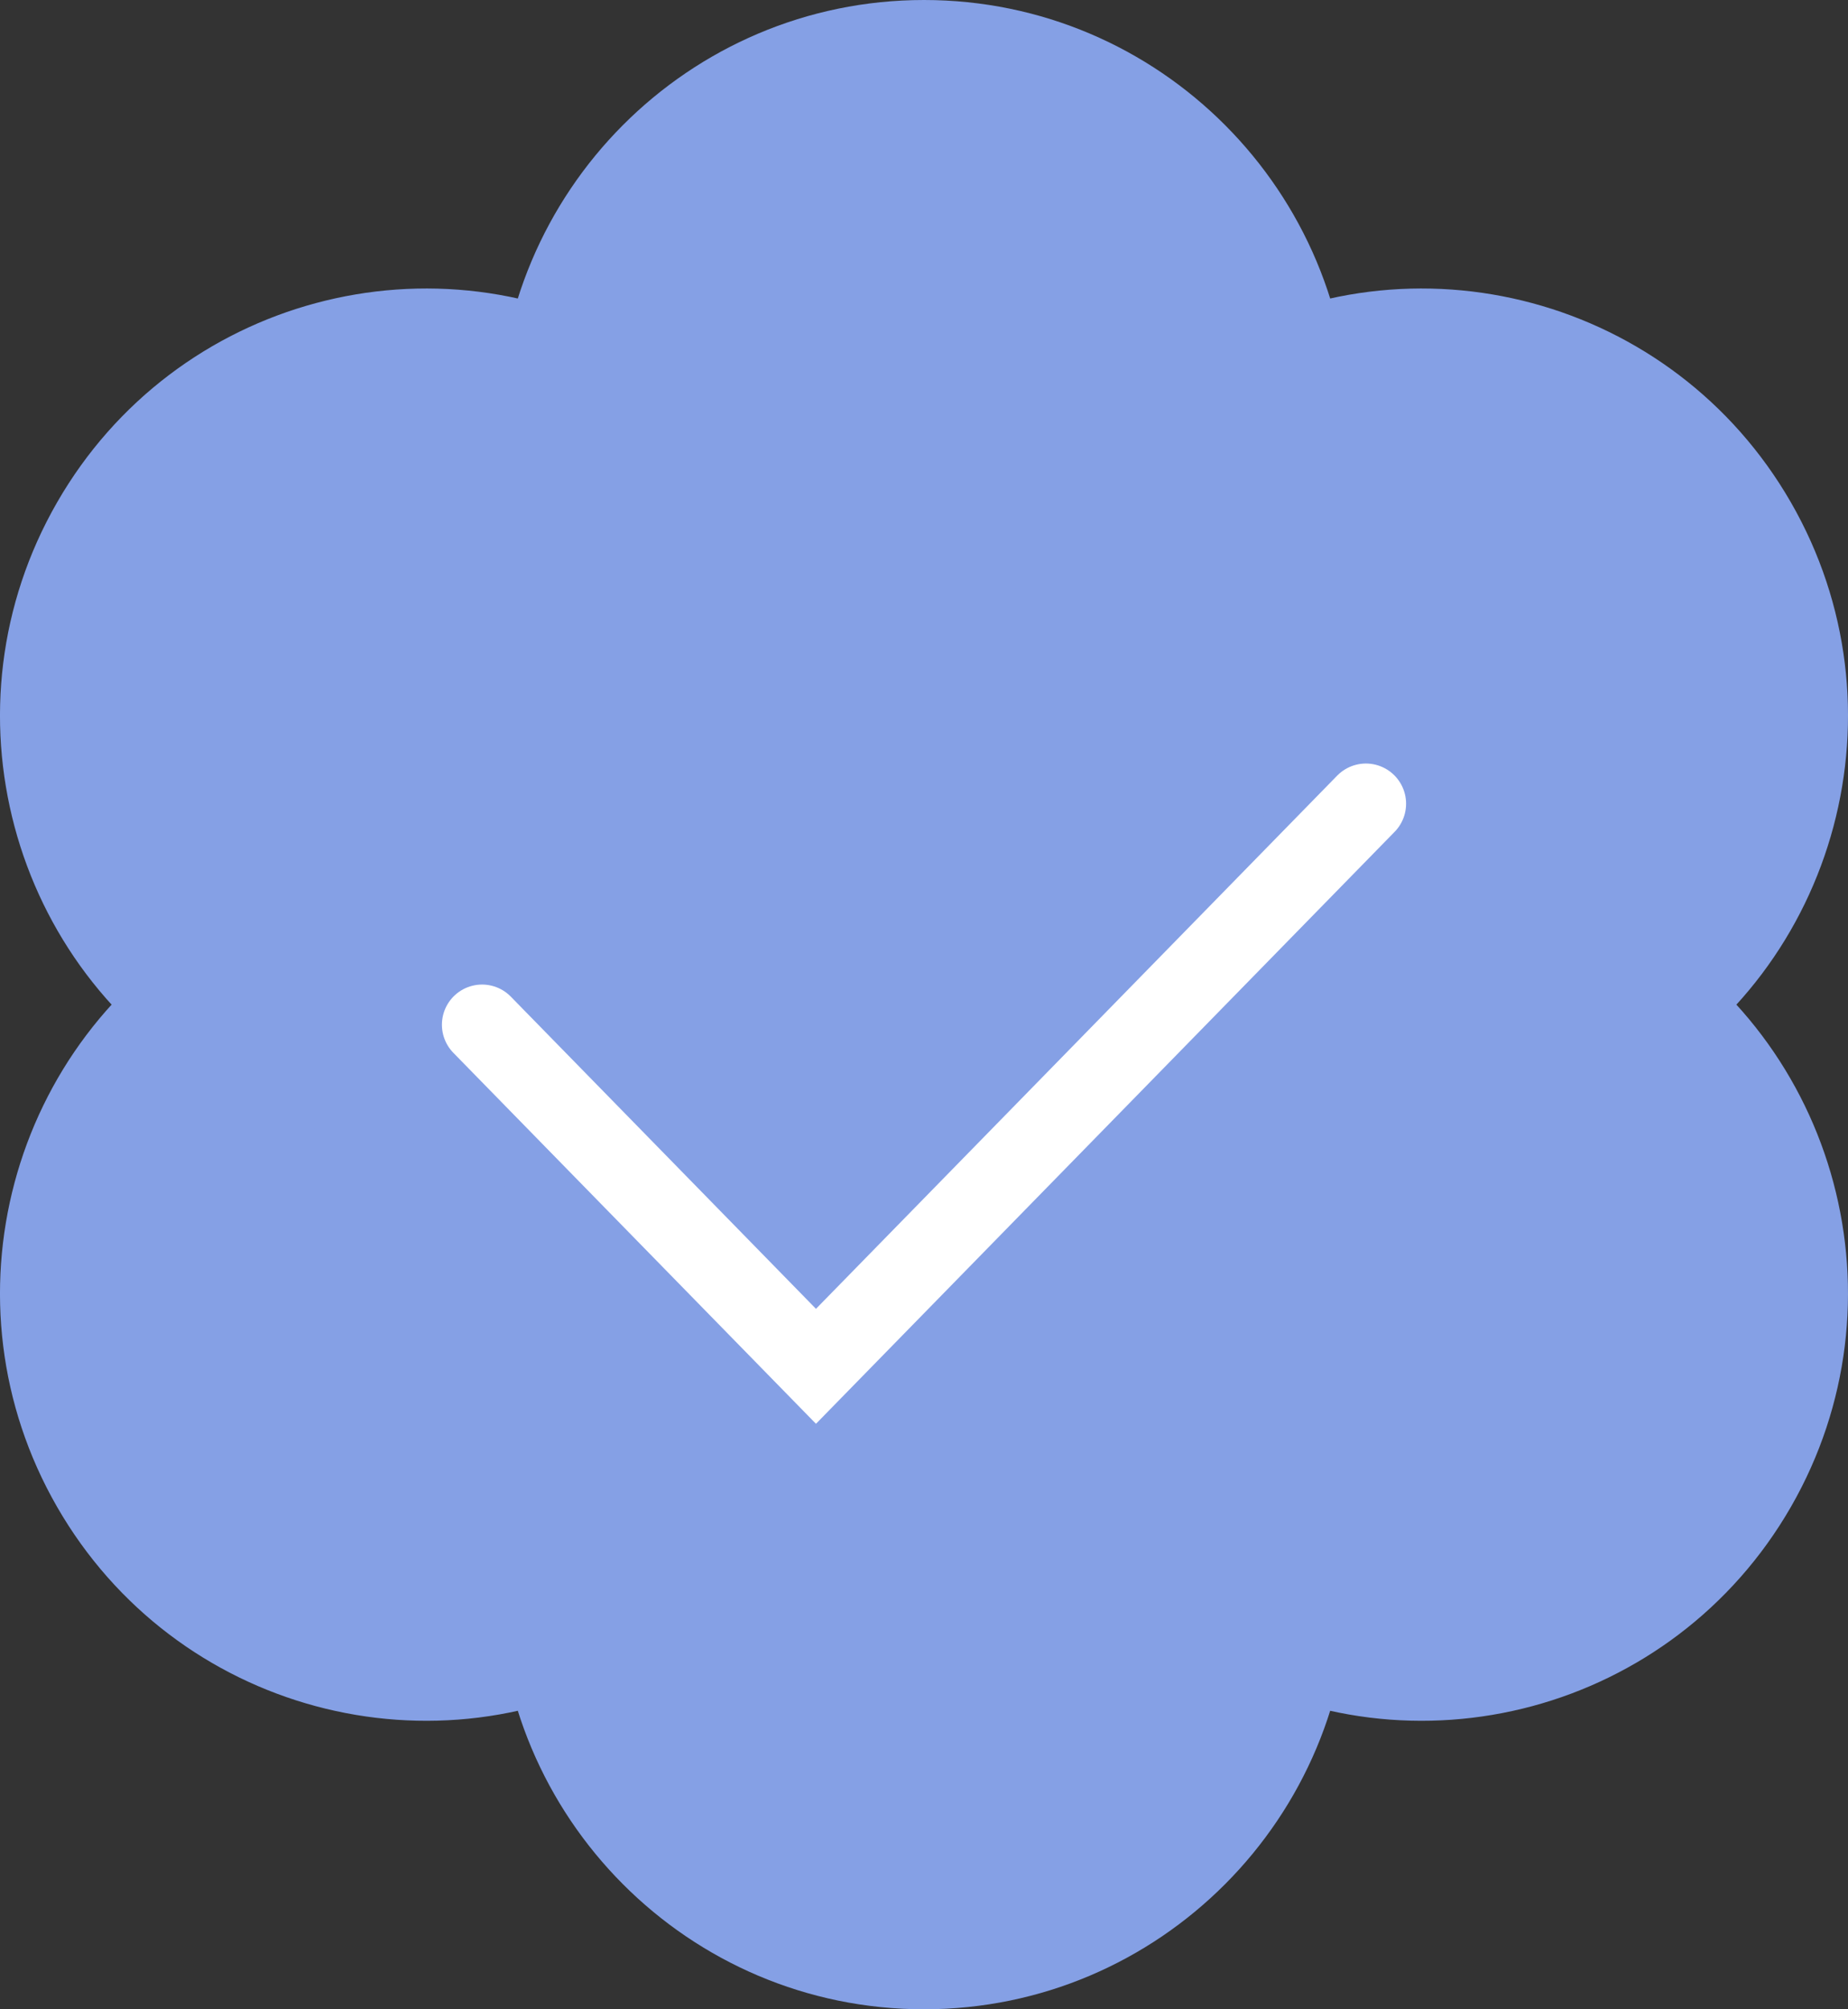 <svg width="46" height="50" viewBox="0 0 46 50" fill="none" xmlns="http://www.w3.org/2000/svg">
<rect x="0" y="0" width="46" height="50" fill="#333333" stroke="none"/>
<path d="M33.602 10.638C33.602 16.514 28.856 21.277 23 21.277C17.144 21.277 12.398 16.514 12.398 10.638C12.398 4.763 17.144 0 23 0C28.856 0 33.602 4.763 33.602 10.638Z" fill="#85A0E5"/>
<path d="M40.697 27.032C35.626 29.97 29.142 28.227 26.214 23.138C23.286 18.05 25.023 11.544 30.095 8.606C35.166 5.668 41.65 7.412 44.578 12.5C47.506 17.588 45.768 24.095 40.697 27.032Z" fill="#85A0E5"/>
<path d="M33.602 39.362C33.602 45.237 28.856 50 23 50C17.144 50 12.398 45.237 12.398 39.362C12.398 33.486 17.144 28.723 23 28.723C28.856 28.723 33.602 33.486 33.602 39.362Z" fill="#85A0E5"/>
<path d="M15.905 41.394C10.834 44.332 4.35 42.588 1.422 37.5C-1.506 32.412 0.232 25.905 5.303 22.968C10.374 20.03 16.858 21.773 19.786 26.862C22.714 31.95 20.977 38.456 15.905 41.394Z" fill="#85A0E5"/>
<path d="M30.095 41.394C25.023 38.456 23.286 31.95 26.214 26.862C29.142 21.773 35.626 20.03 40.697 22.968C45.768 25.905 47.505 32.412 44.578 37.5C41.65 42.588 35.166 44.332 30.095 41.394Z" fill="#85A0E5"/>
<path d="M17.339 35.447C12.268 32.51 10.53 26.003 13.458 20.915C16.386 15.827 22.87 14.084 27.941 17.021C33.012 19.959 34.75 26.465 31.822 31.553C28.894 36.642 22.41 38.385 17.339 35.447Z" fill="#85A0E5"/>
<path d="M5.303 27.032C0.232 24.095 -1.506 17.588 1.422 12.5C4.35 7.412 10.834 5.668 15.905 8.606C20.977 11.544 22.714 18.05 19.786 23.138C16.858 28.227 10.374 29.97 5.303 27.032Z" fill="#85A0E5"/>
<path d="M12 25.5L20.311 34L34 20" stroke="white" stroke-width="2" stroke-linecap="round"/>
</svg>
